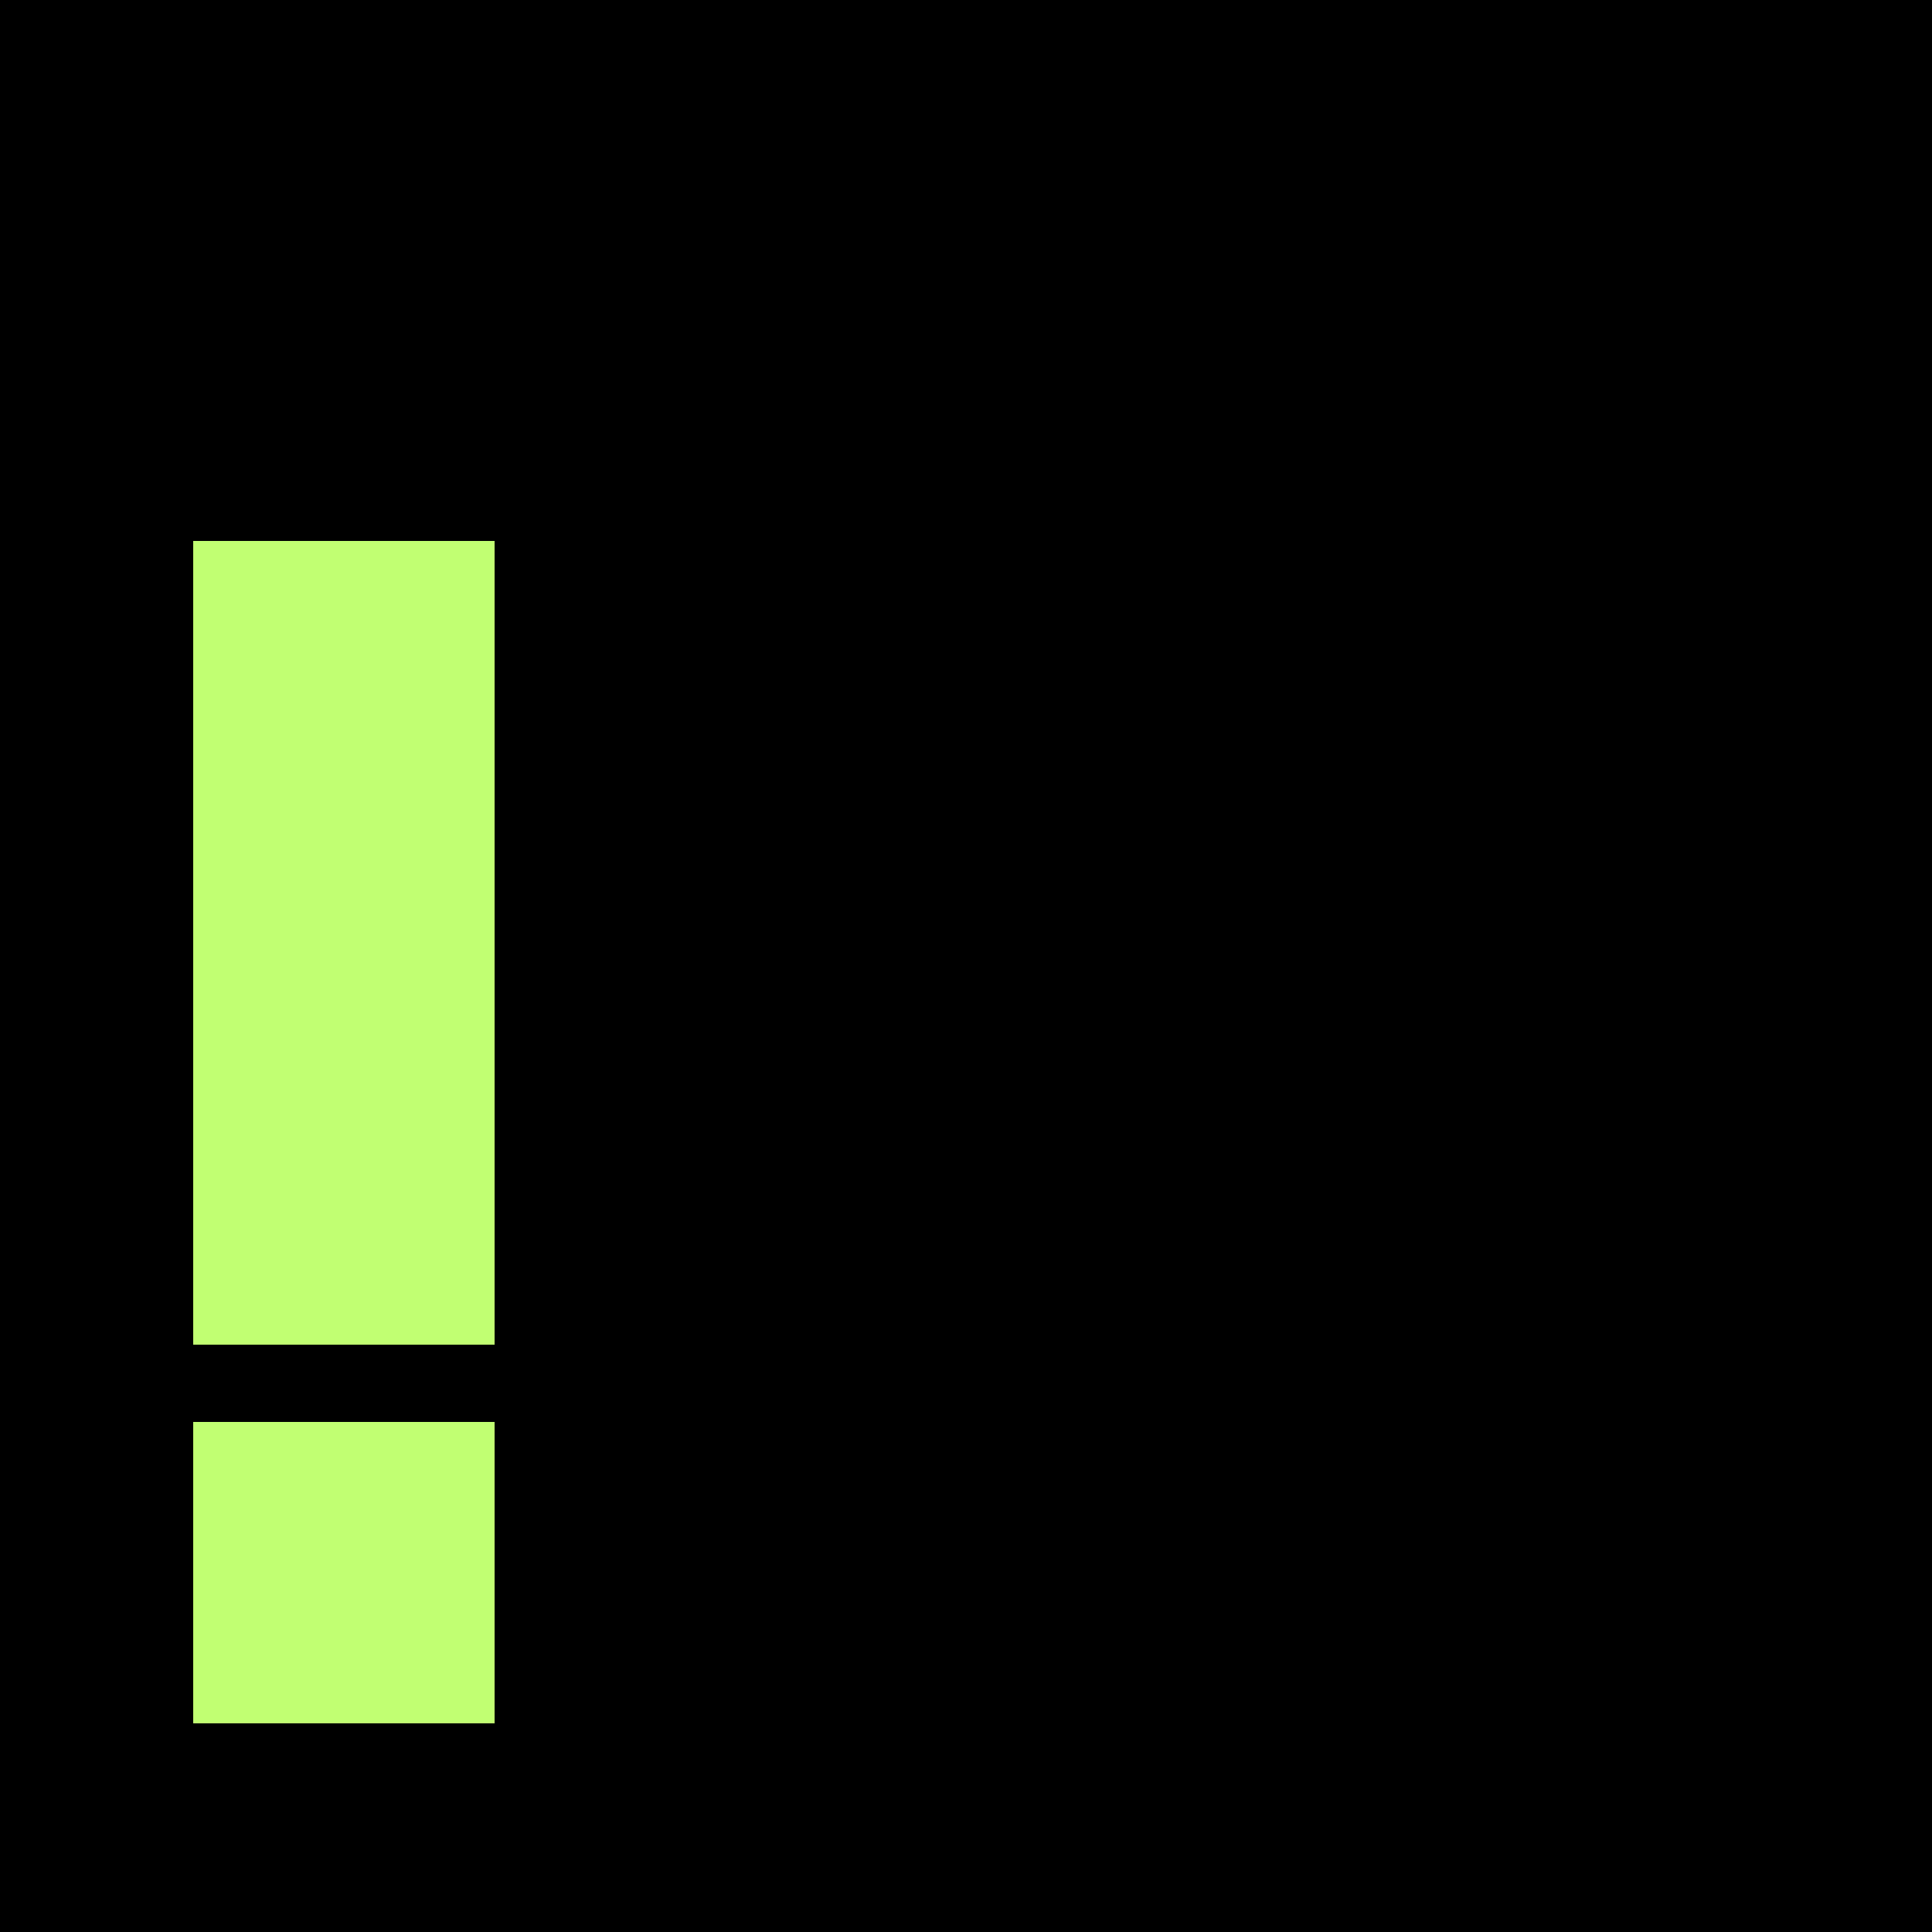 <svg width="250" height="250" viewBox="0 0 250 250" fill="none" xmlns="http://www.w3.org/2000/svg">
<rect width="250" height="250" fill="#F5F5F5"/>
<rect width="250" height="250" fill="black"/>
<rect x="25" y="70" width="39" height="104" fill="#C1FF72"/>
<rect x="25" y="184" width="39" height="39" fill="#C1FF72"/>
</svg>
